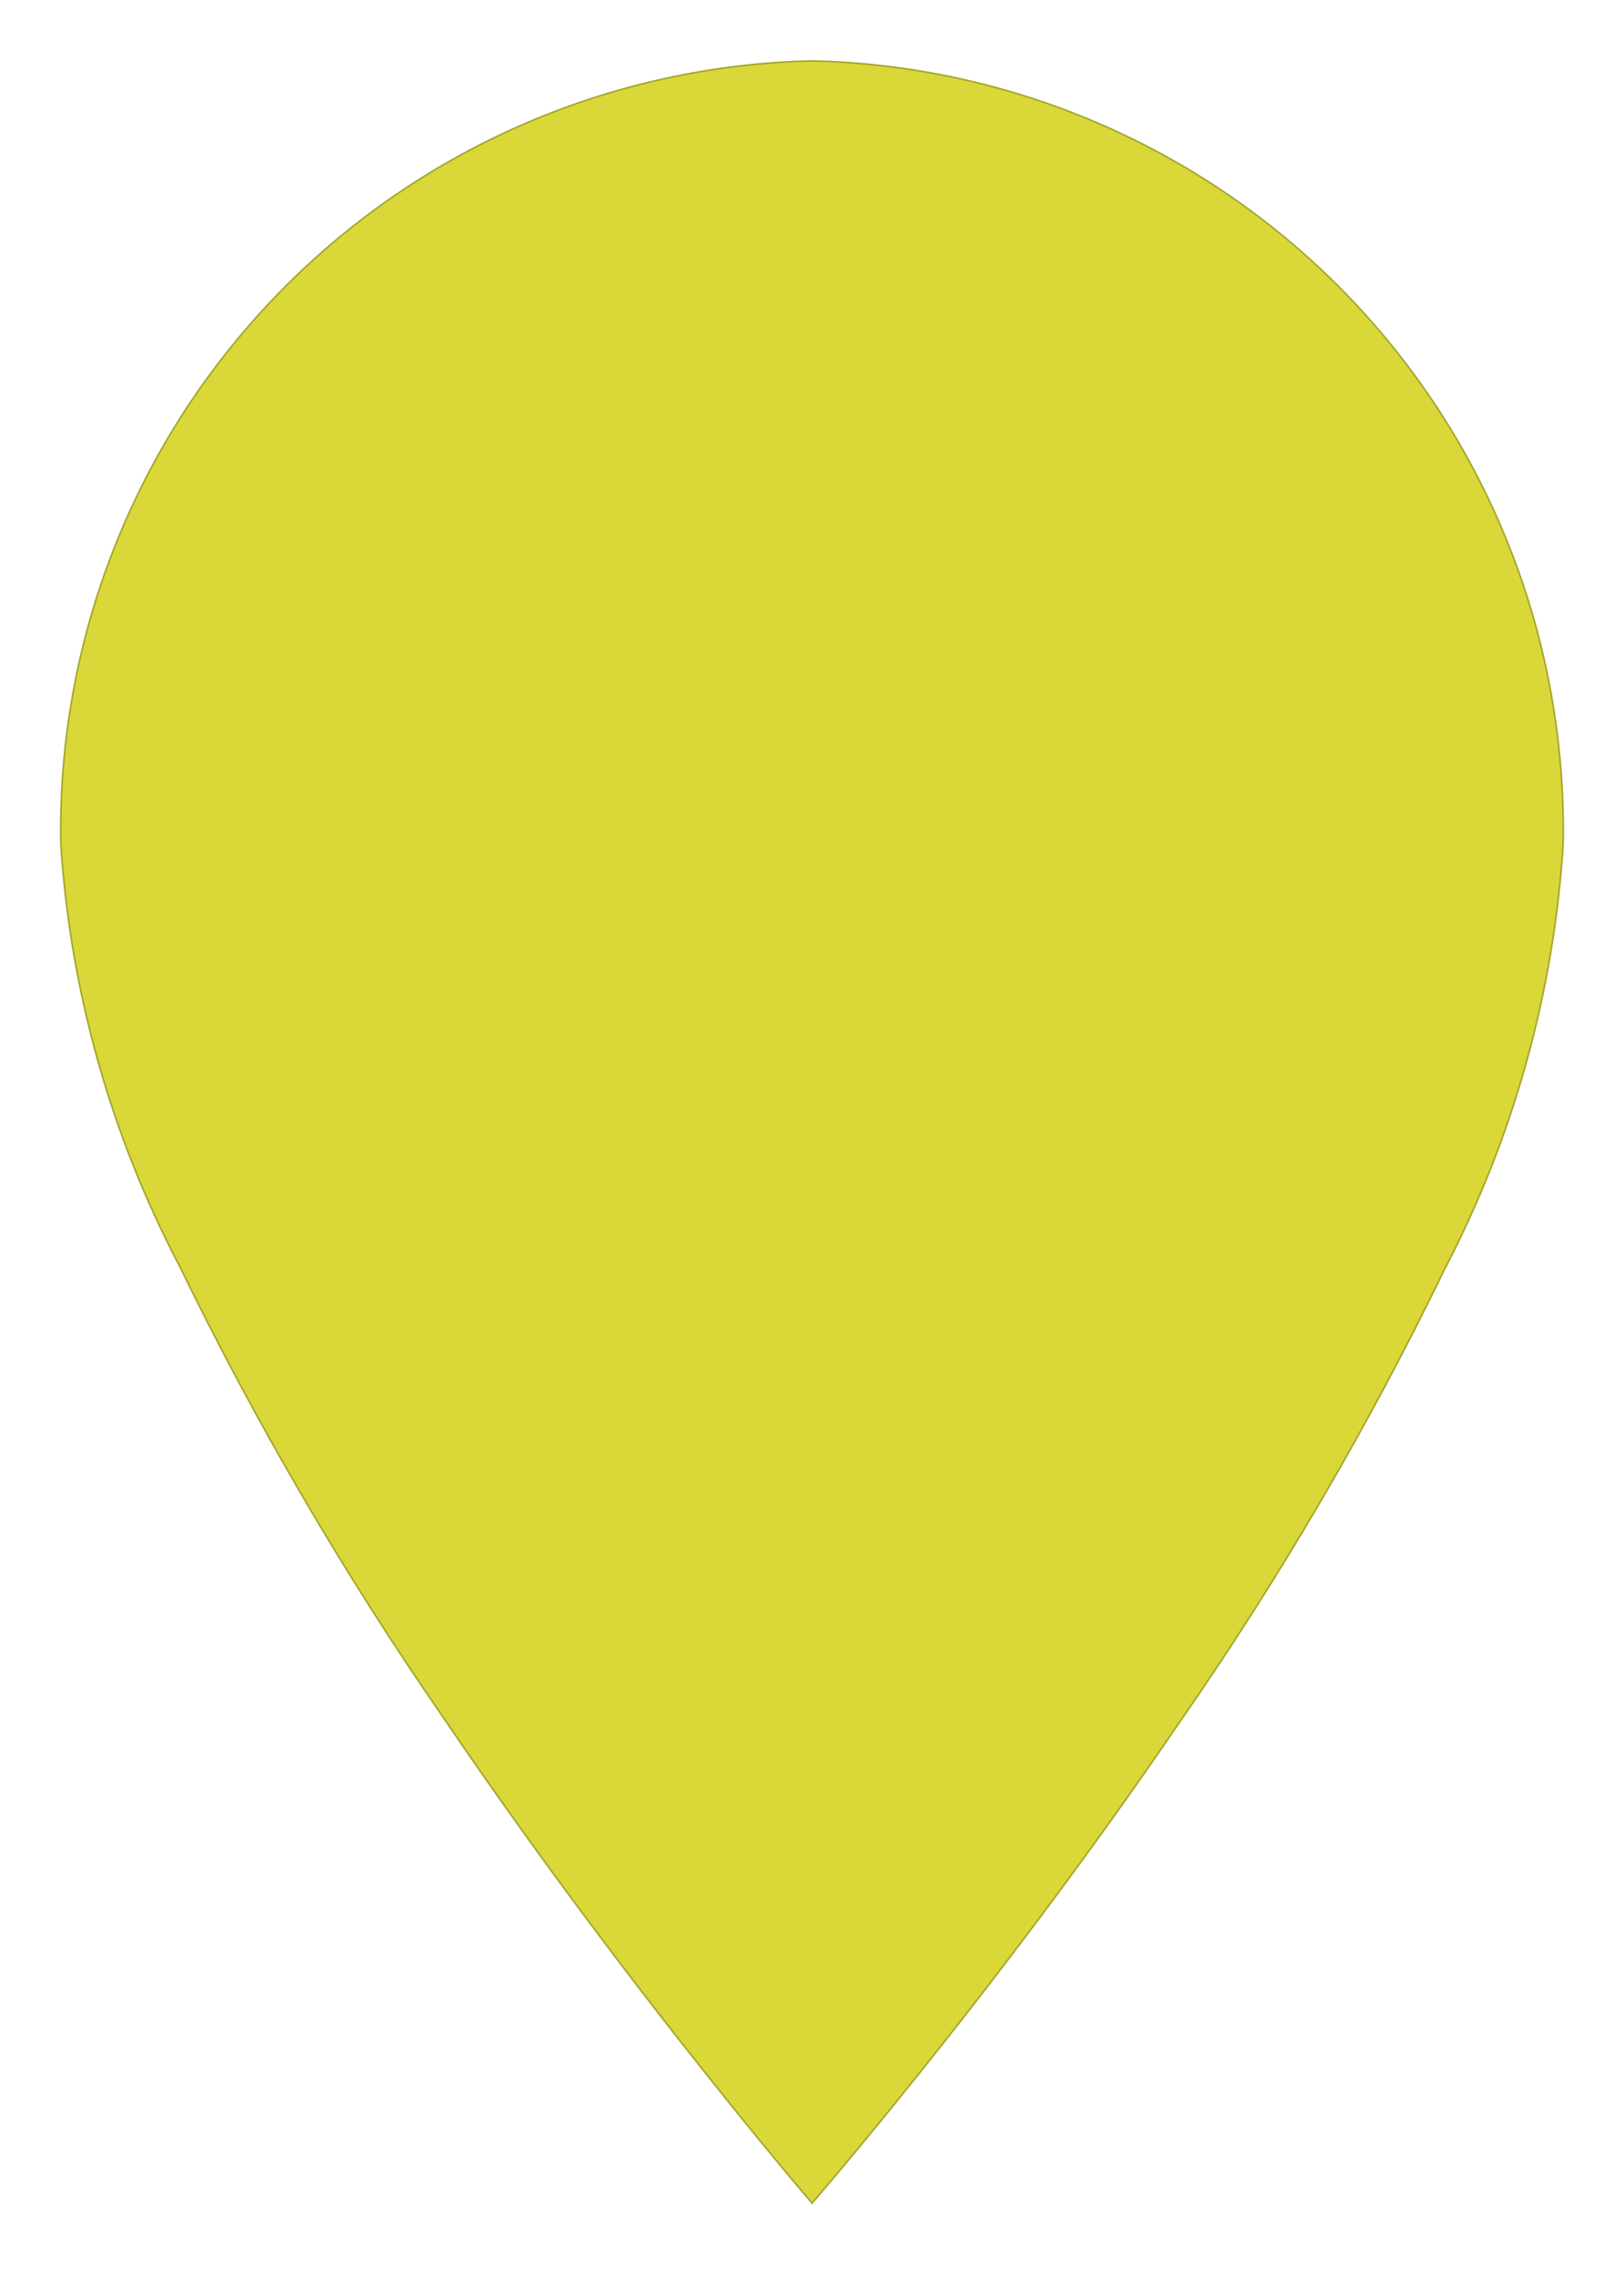 <svg width="500" height="700" viewBox="0 0 500 700" fill="none"
    xmlns="http://www.w3.org/2000/svg">
    <path d="M481.248 260C478.343 305.605 465.902 350.092 444.73 390.587C421.305 438.85 394.175 485.225 363.582 529.295C334.01 572.718 304.427 611.255 282.23 638.942C271.135 652.782 261.893 663.903 255.428 671.558C253.318 674.058 251.502 676.188 250.017 677.92C248.517 676.17 246.705 674.01 244.585 671.475C238.117 663.755 228.875 652.548 217.777 638.608C195.58 610.723 165.992 571.948 136.42 528.358C105.88 484.208 78.749 437.793 55.262 389.52C34.172 349.373 21.733 305.25 18.747 260C17.513 197.369 41.162 136.803 84.51 91.58C127.859 46.357 187.37 20.167 249.997 18.75C312.625 20.167 372.135 46.357 415.485 91.58C458.832 136.803 482.483 197.369 481.248 260Z" fill="#D9D838" stroke="#A4A62D" stroke-width="0.5"/>
</svg>
